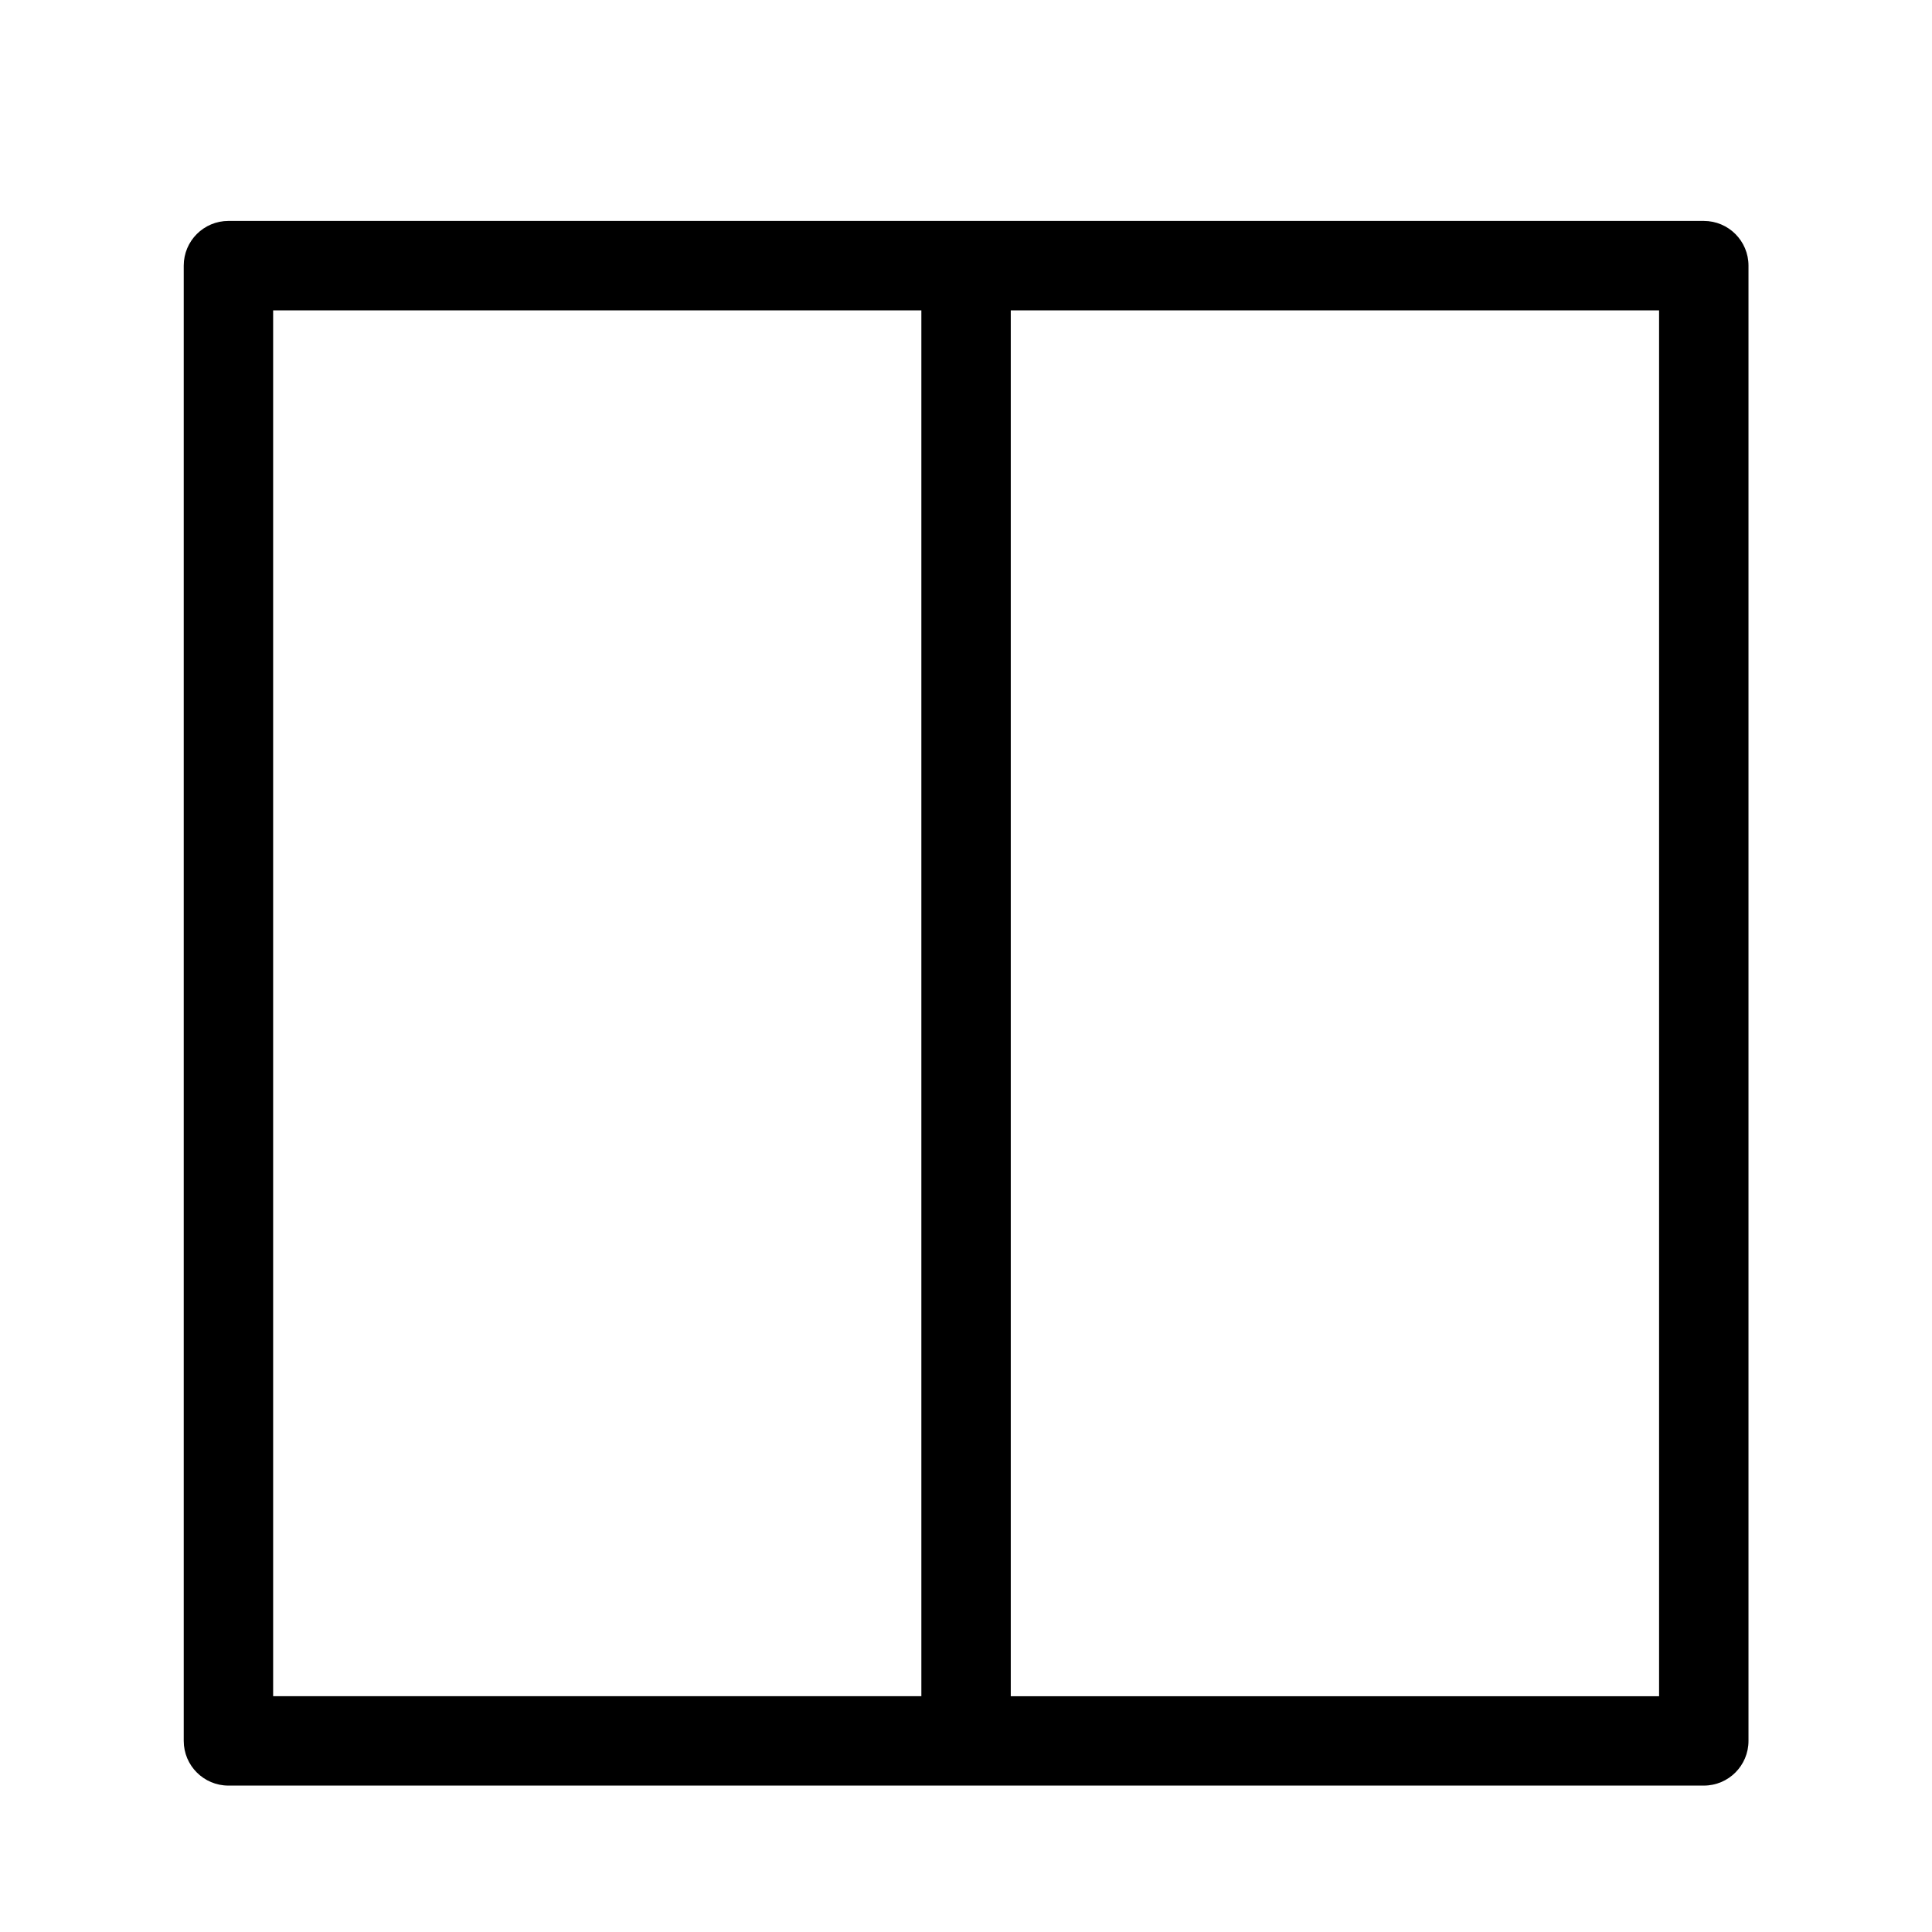 <!-- Generated by IcoMoon.io -->
<svg version="1.1" xmlns="http://www.w3.org/2000/svg" width="512" height="512" viewBox="0 0 512 512">
<title>ZendoWedgeVertical</title>
<path d="M451.52 58.549h-390.981c-6.54 0-11.847 5.295-11.847 11.847v390.957c0 6.551 5.307 11.847 11.847 11.847h390.981c6.551 0 11.847-5.296 11.847-11.847v-390.957c0-6.54-5.296-11.847-11.847-11.847zM88.641 449.506h-16.255v-367.263h171.785v367.263h-155.53zM439.673 98.474v351.044h-171.808v-367.263h171.808v16.219z"></path>
</svg>
